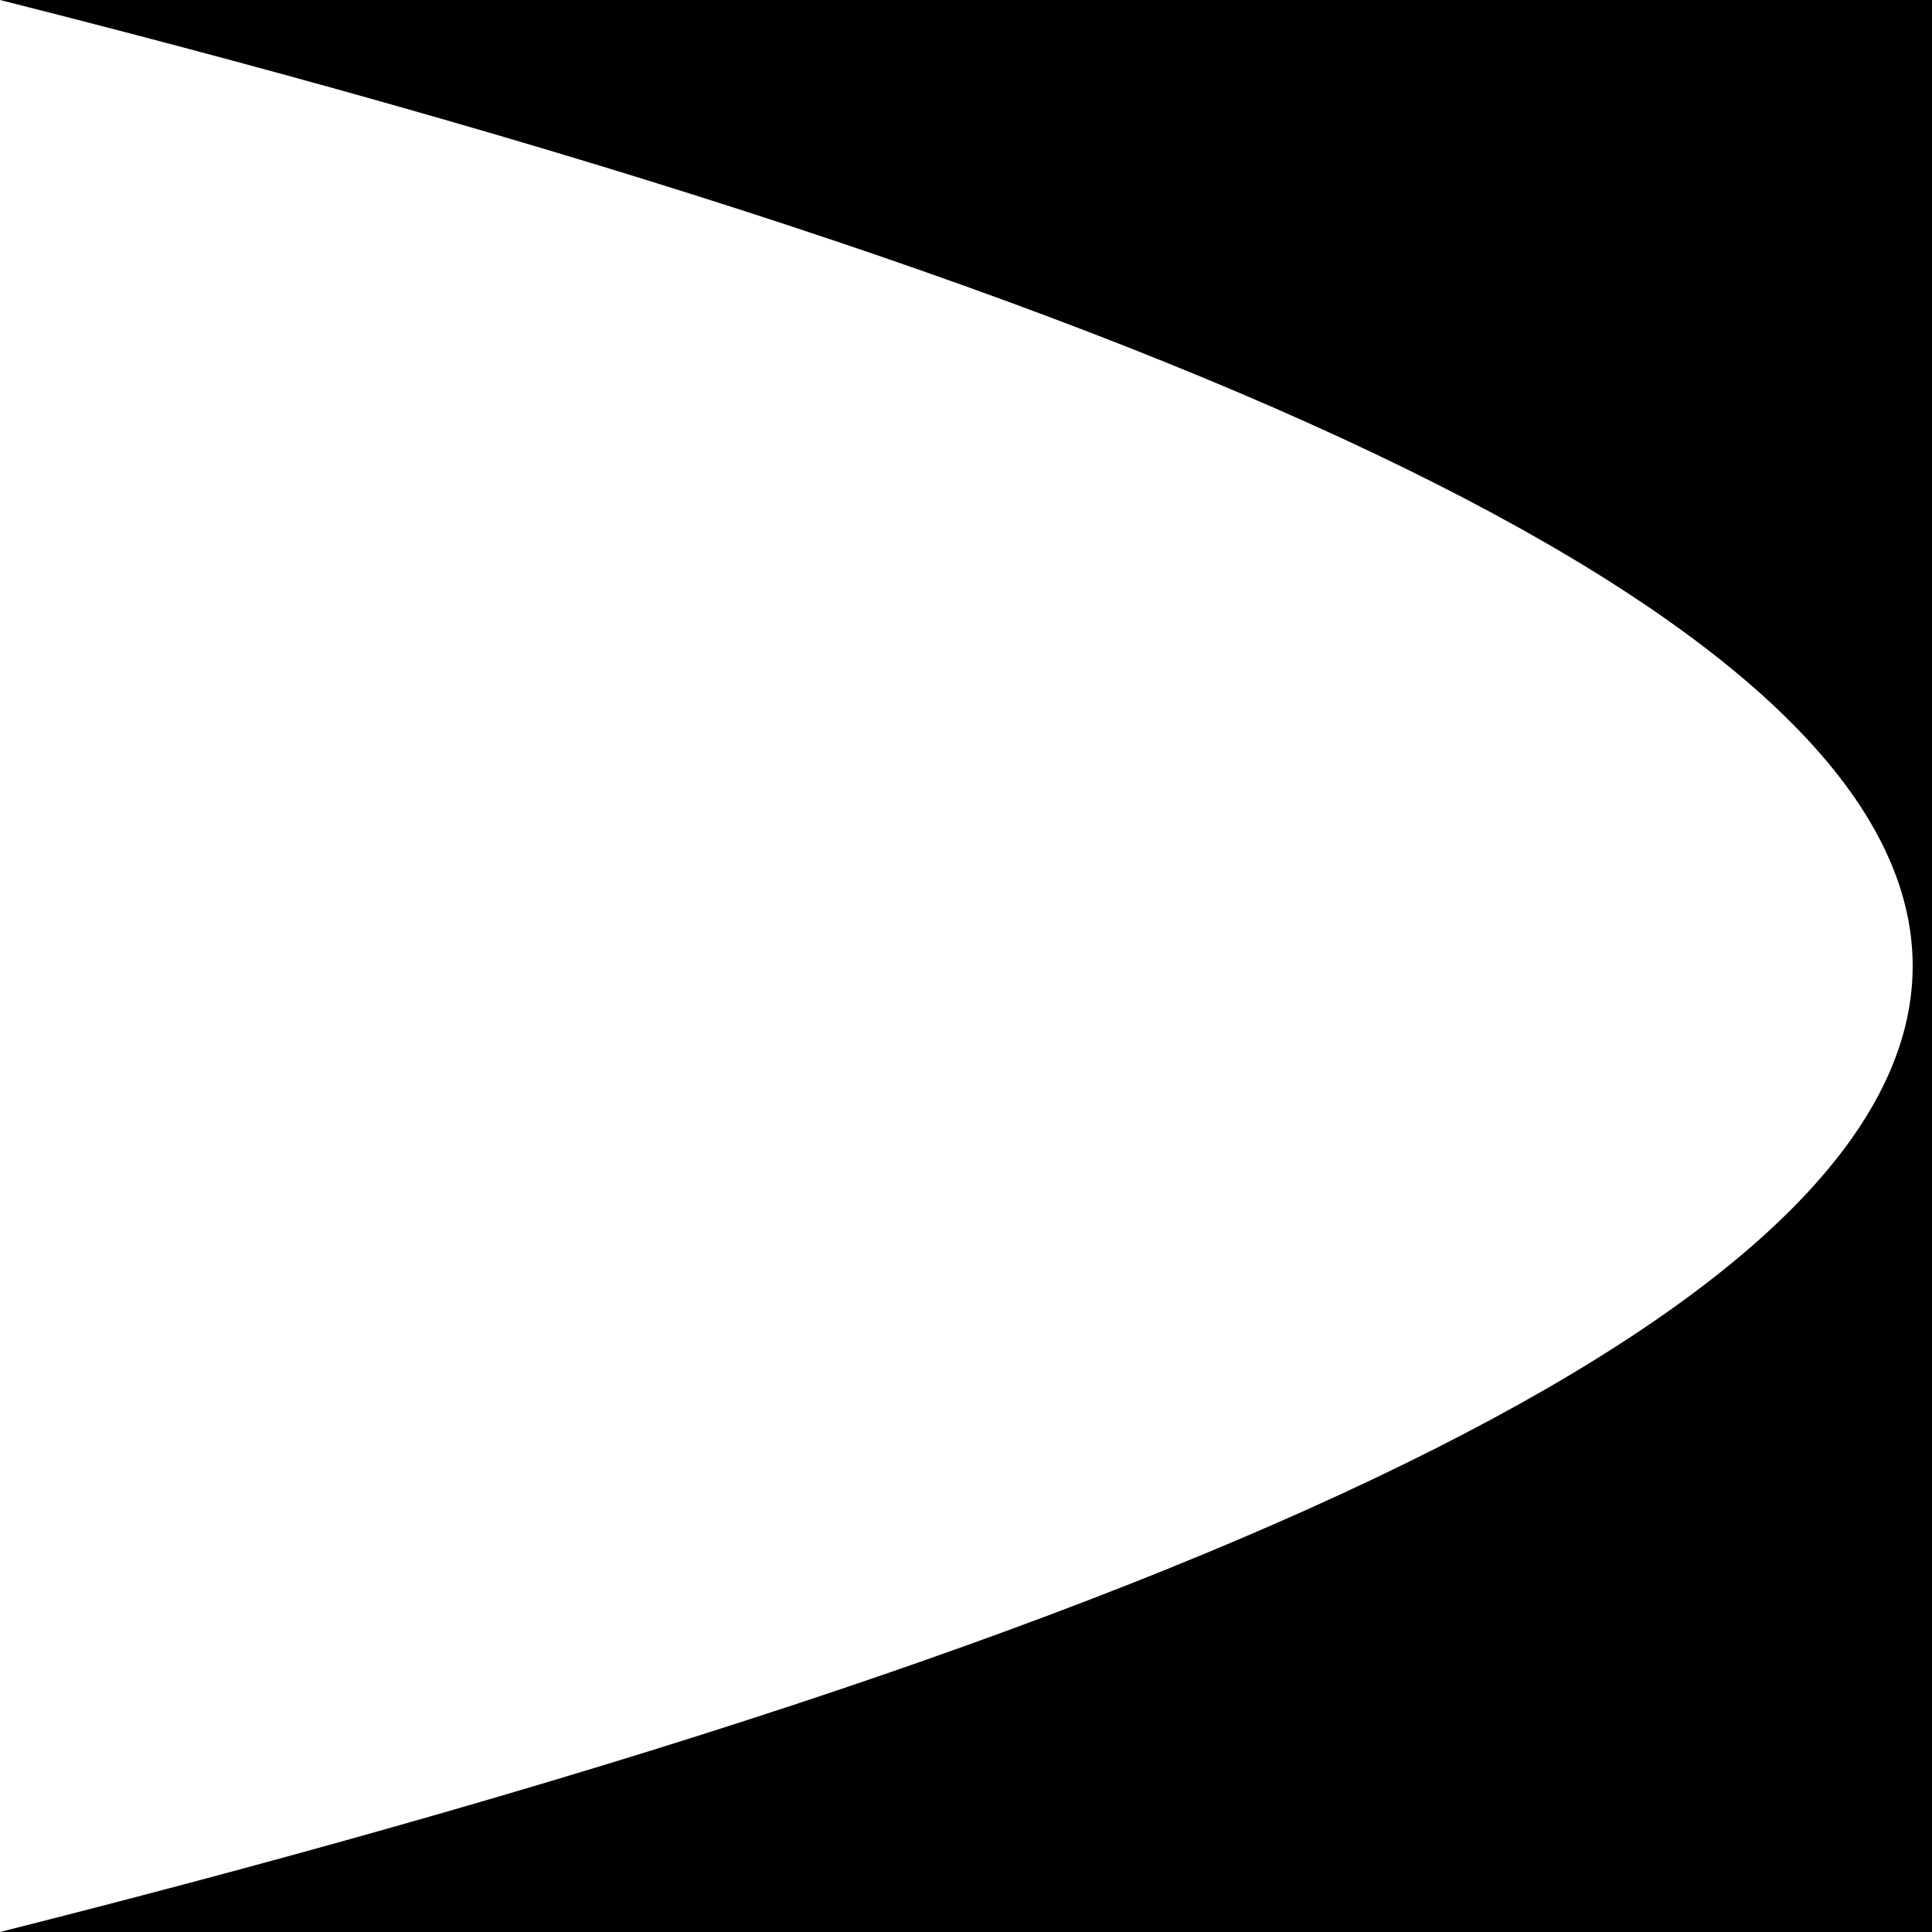 <svg viewBox='0 0 100 100' width='100%' height='100%' xmlns='http://www.w3.org/2000/svg' preserveAspectRatio='none'><path d='M0,0 C16.667,66 33.333,99 50,99 C66.667,99 83.333,66 100,0 L100,100 L0,100 L0,0 Z' fill='%23fff' fill-rule='evenodd' transform='translate(50, 50) rotate(-90) translate(-50, -50)' /></svg>